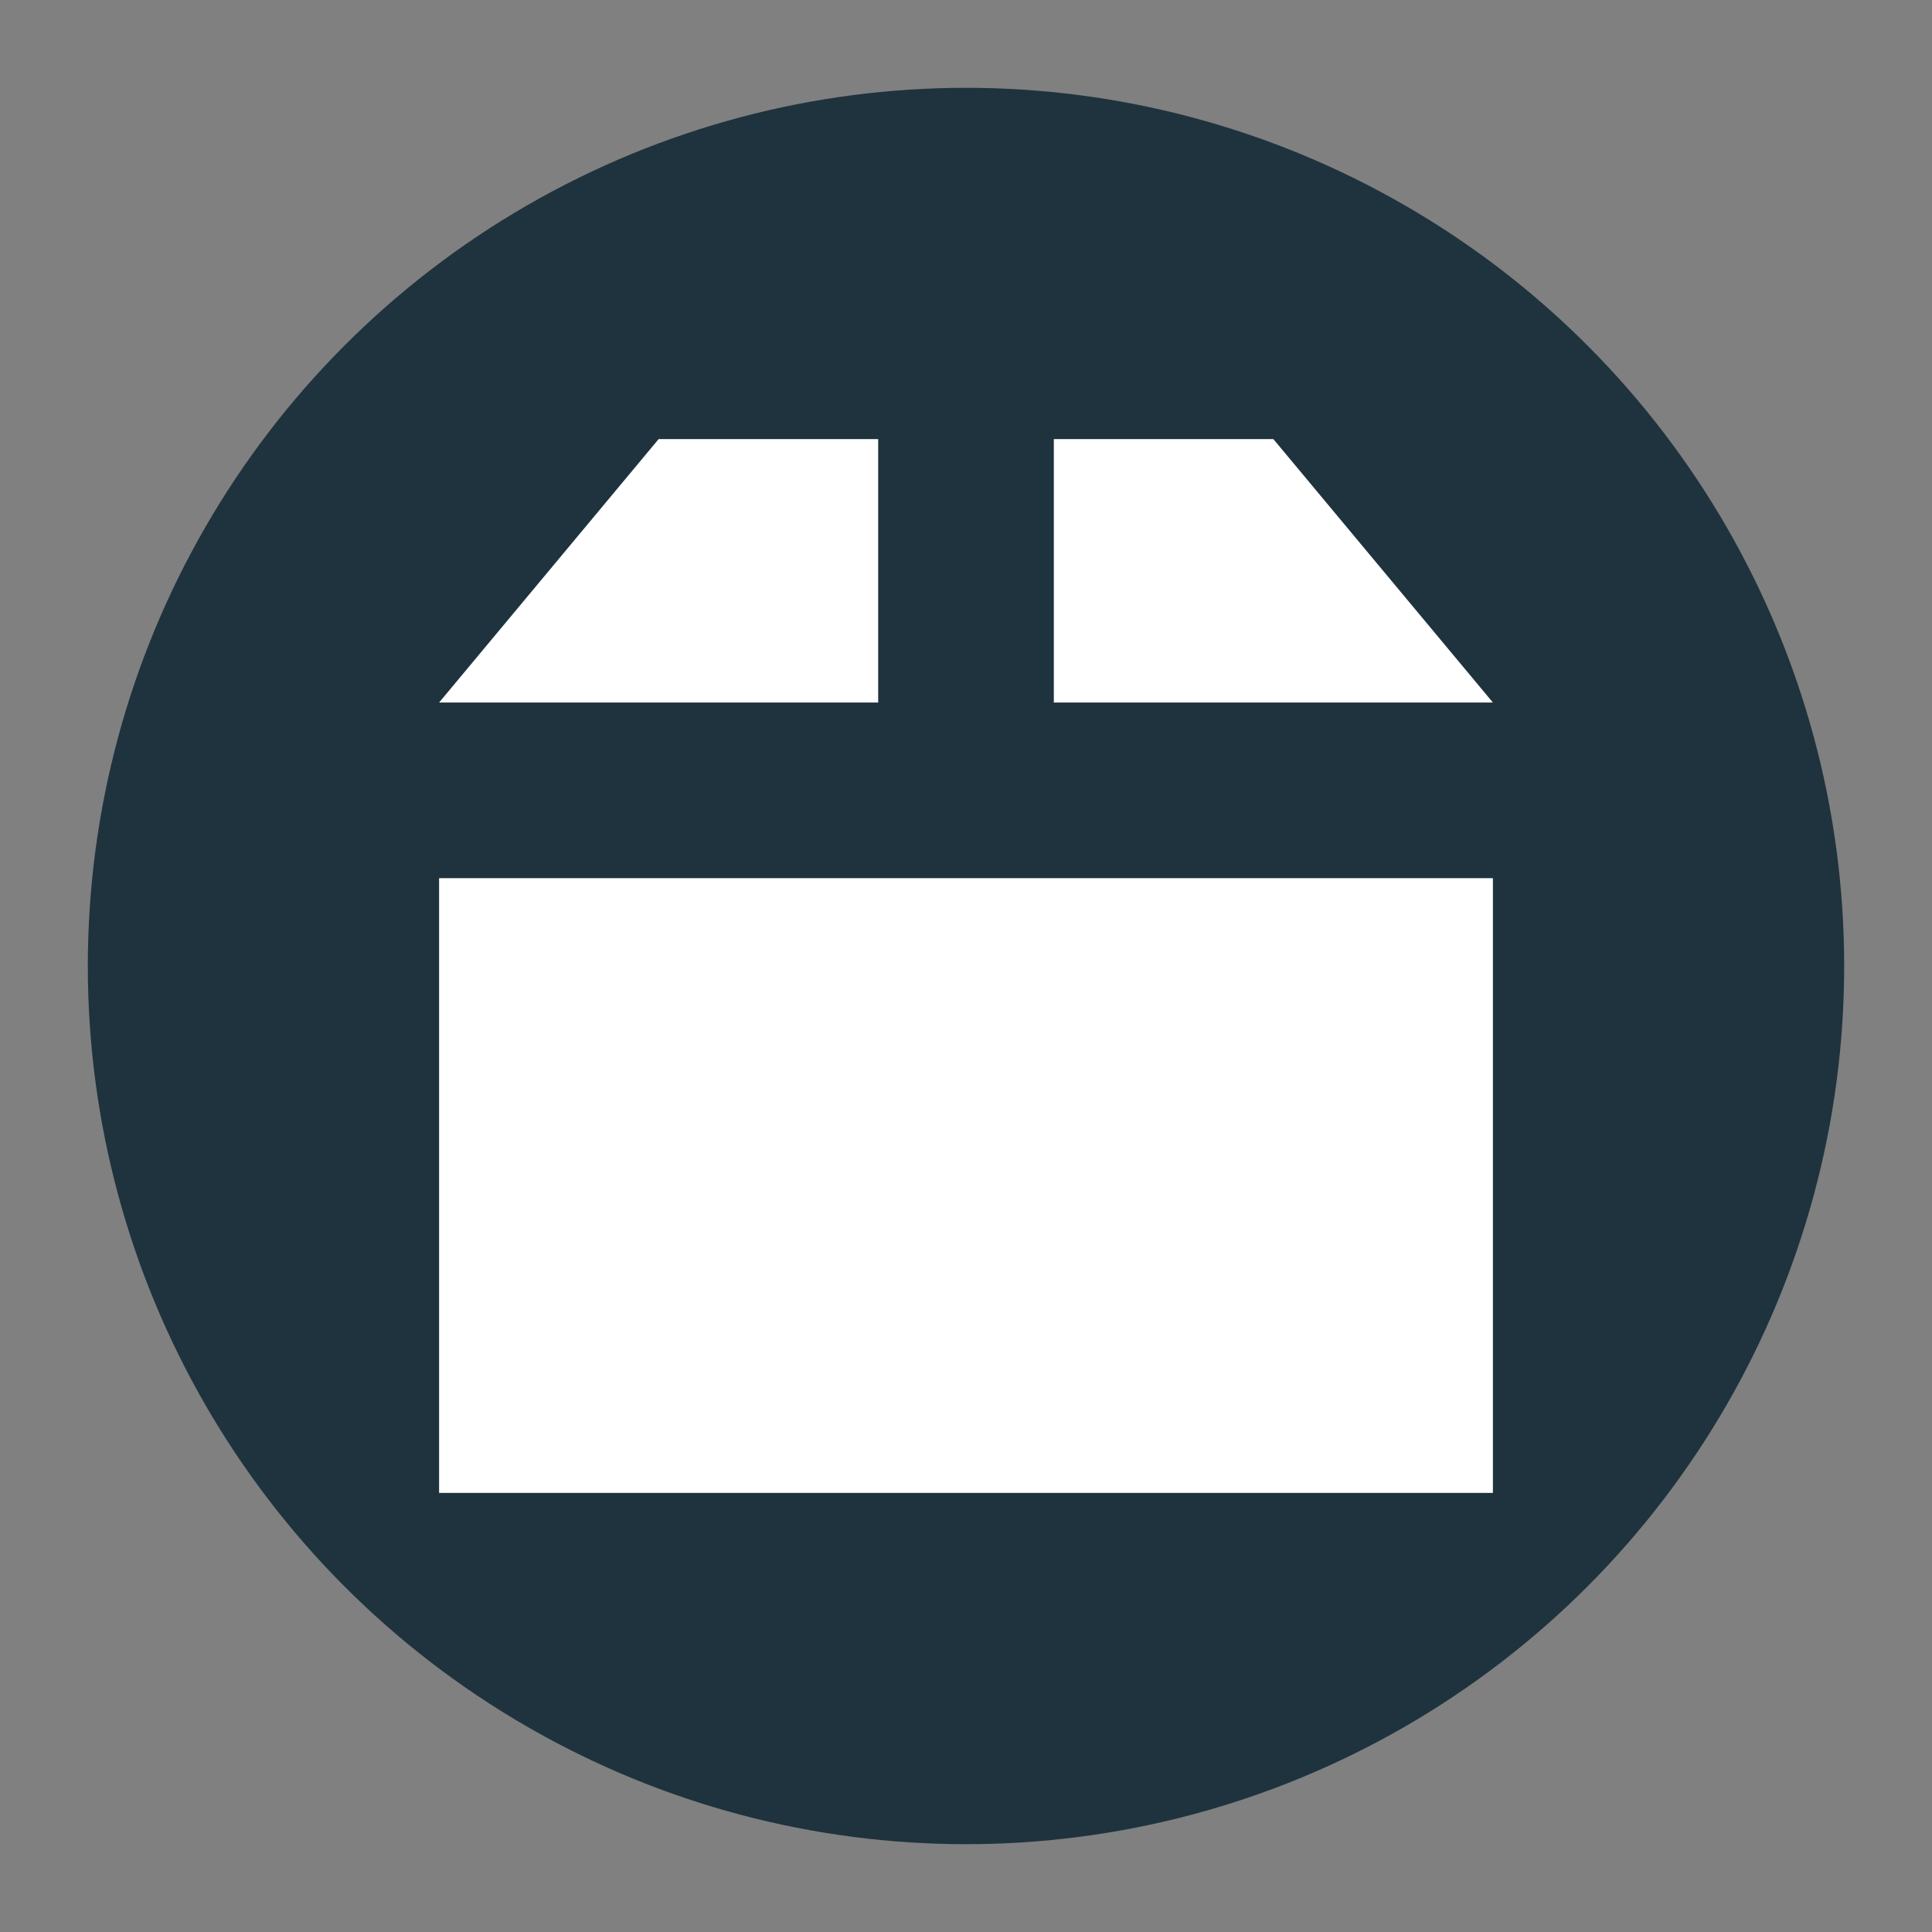 <svg xmlns="http://www.w3.org/2000/svg" width="22" height="22" version="1.1" viewBox="0 0 22 22">
 <rect x="0" y="0" width="22" height="22" fill="#808080" stroke="none"/>
 <g transform="translate(-1,-1)">
  <circle style="fill:#1e333d" cx="12" cy="12" r="10"/>
  <path style="fill:#ffffff" d="M 8.5,6 6,9 11,9 11,6 Z"/>
  <path style="fill:#ffffff" d="m 13,6 0,3 5,0 -2.5,-3 z"/>
  <path style="fill:#ffffff" d="m 6,11 0,7 12,0 0,-7 z"/>
 </g>
</svg>
